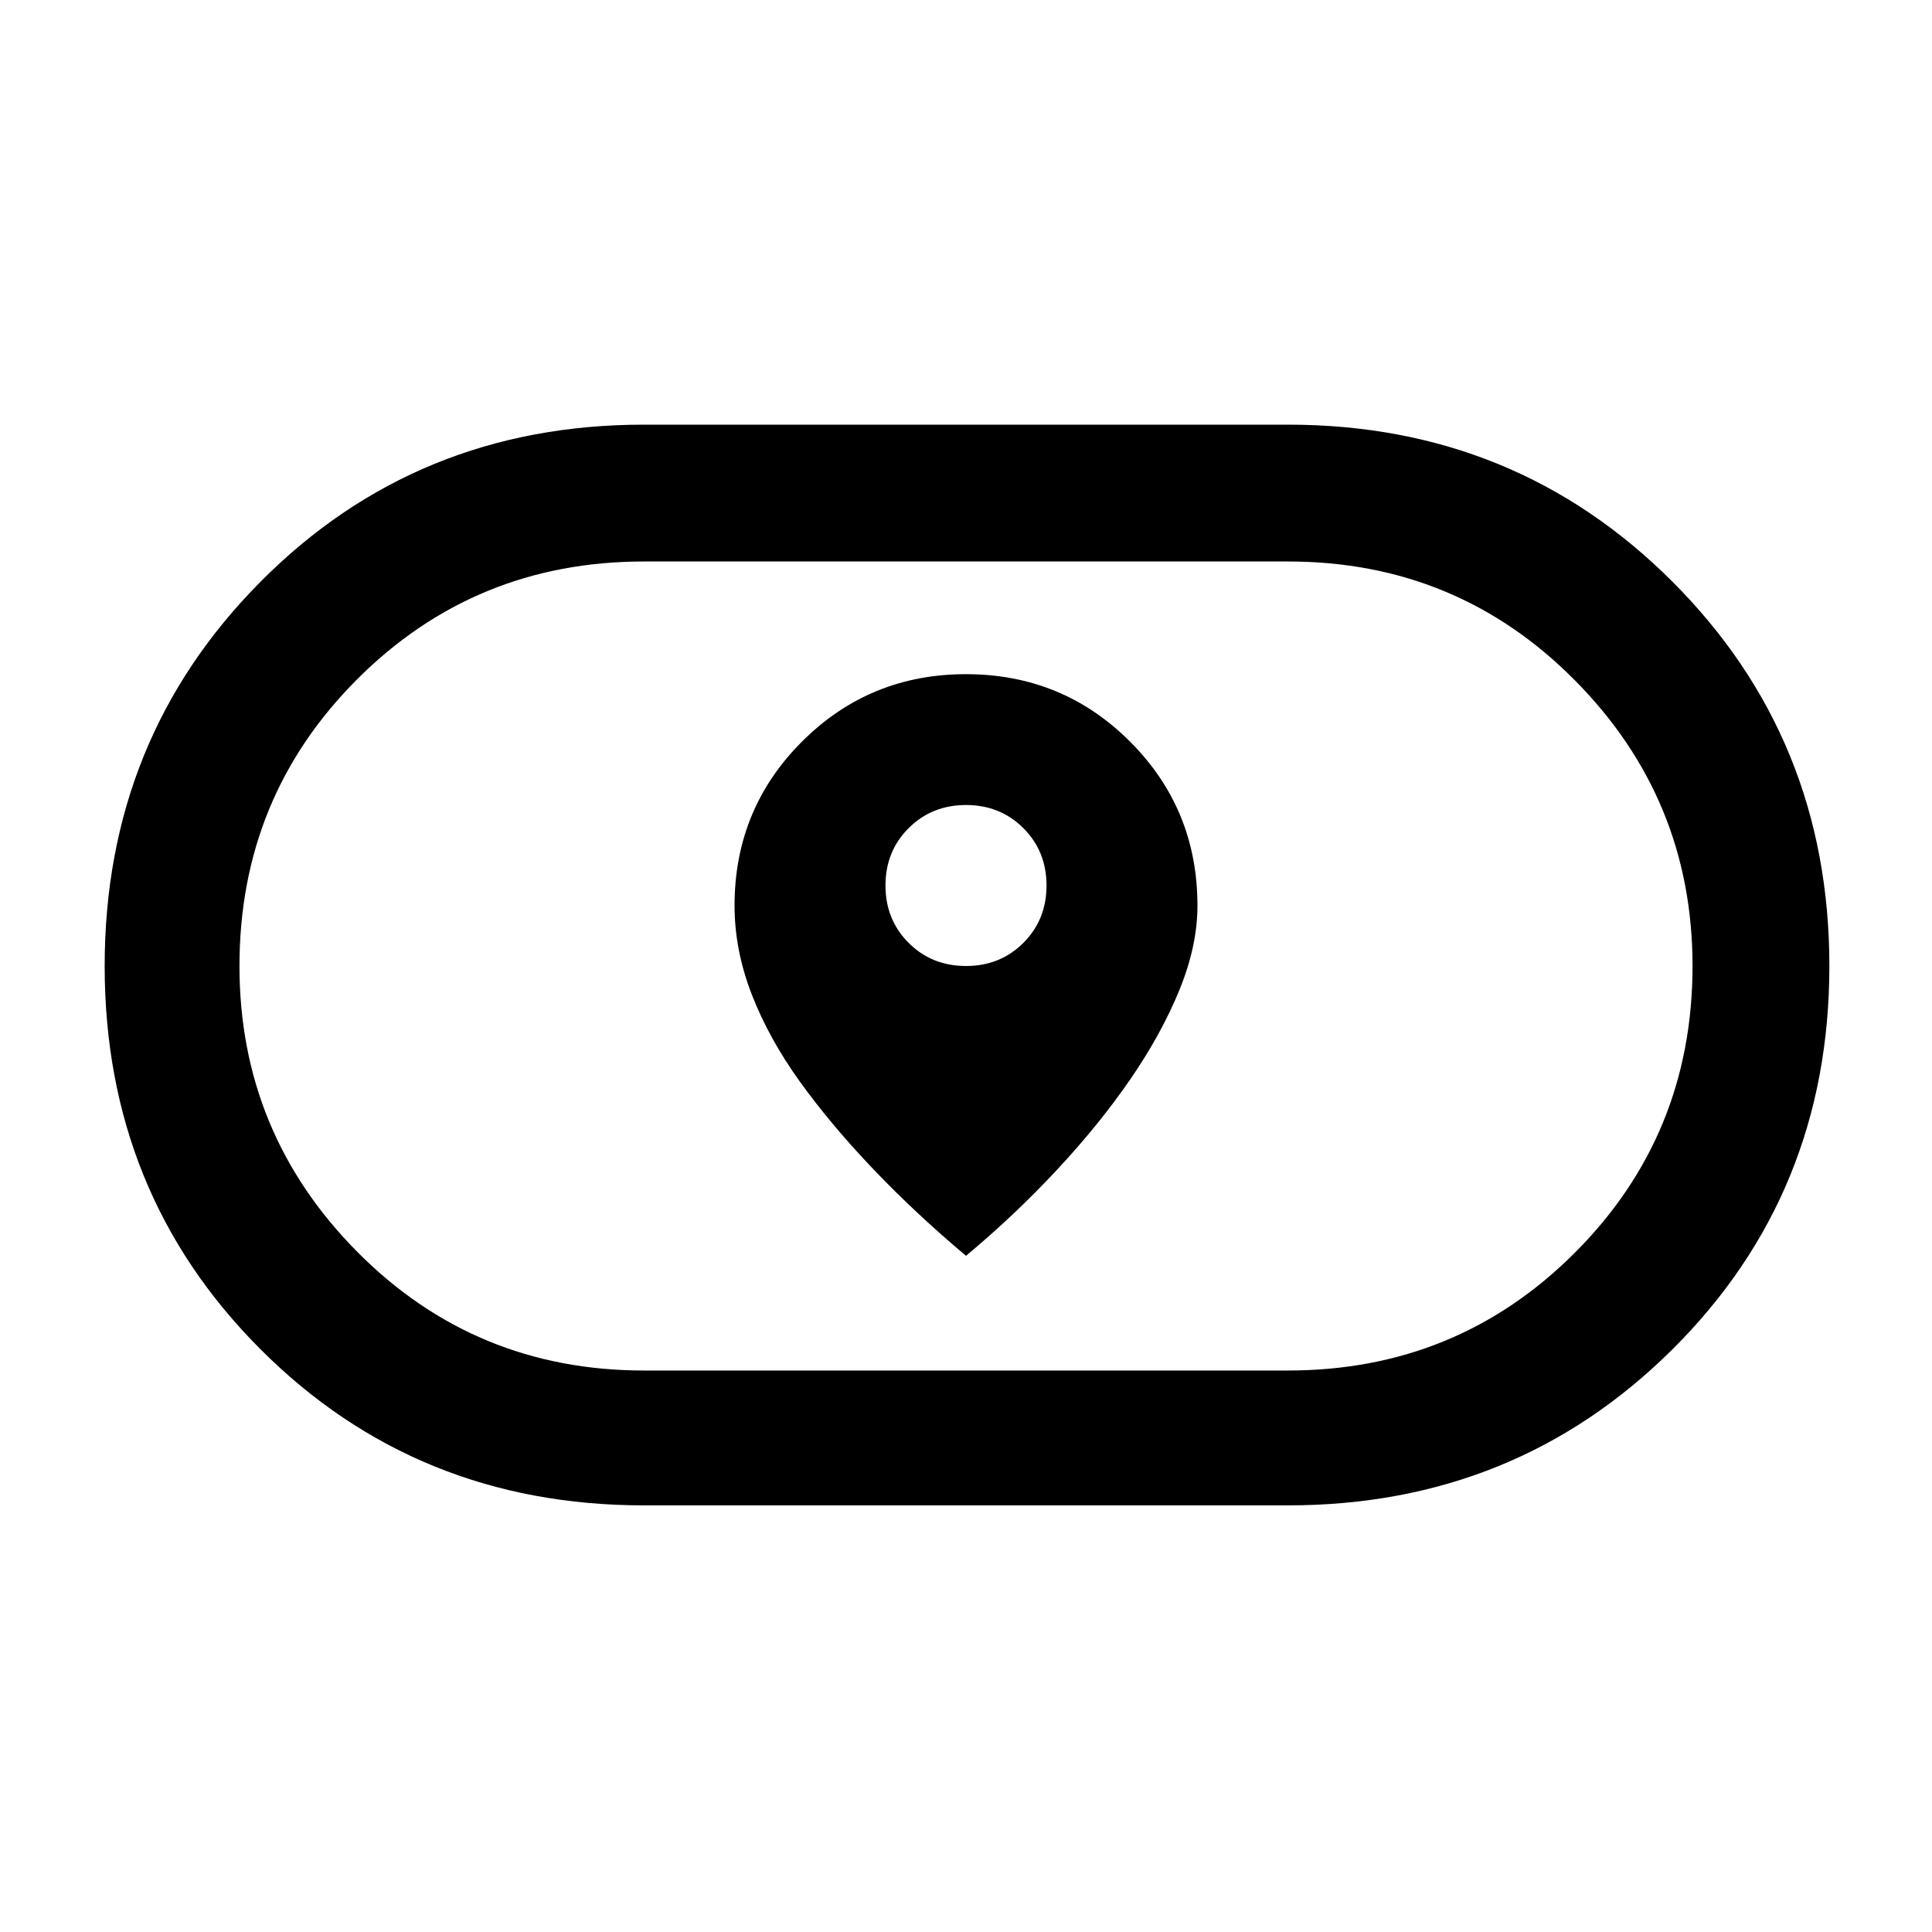 <svg xmlns="http://www.w3.org/2000/svg" height="40" width="40"><path d="M20 26q1-.833 1.875-1.771.875-.937 1.521-1.875.646-.937 1.021-1.854.375-.917.375-1.75 0-2-1.396-3.396T20 13.958q-2 0-3.396 1.396t-1.396 3.396q0 .917.354 1.833.355.917 1 1.813.646.896 1.521 1.812.875.917 1.917 1.792Zm0-6q-.708 0-1.188-.479-.479-.479-.479-1.188 0-.708.479-1.187.48-.479 1.188-.479t1.188.479q.479.479.479 1.187 0 .709-.479 1.188Q20.708 20 20 20Zm-6.667 11.167q-4.708 0-7.937-3.229Q2.167 24.708 2.167 20t3.229-7.958q3.229-3.25 7.937-3.25h13.334q4.708 0 7.958 3.25T37.875 20q0 4.708-3.25 7.938-3.25 3.229-7.958 3.229Zm0-2.792h13.334q3.5 0 5.937-2.437Q35.042 23.5 35.042 20q0-3.458-2.438-5.917-2.437-2.458-5.937-2.458H13.333q-3.5 0-5.937 2.437Q4.958 16.5 4.958 20q0 3.458 2.438 5.917 2.437 2.458 5.937 2.458ZM20 20Z"/></svg>
